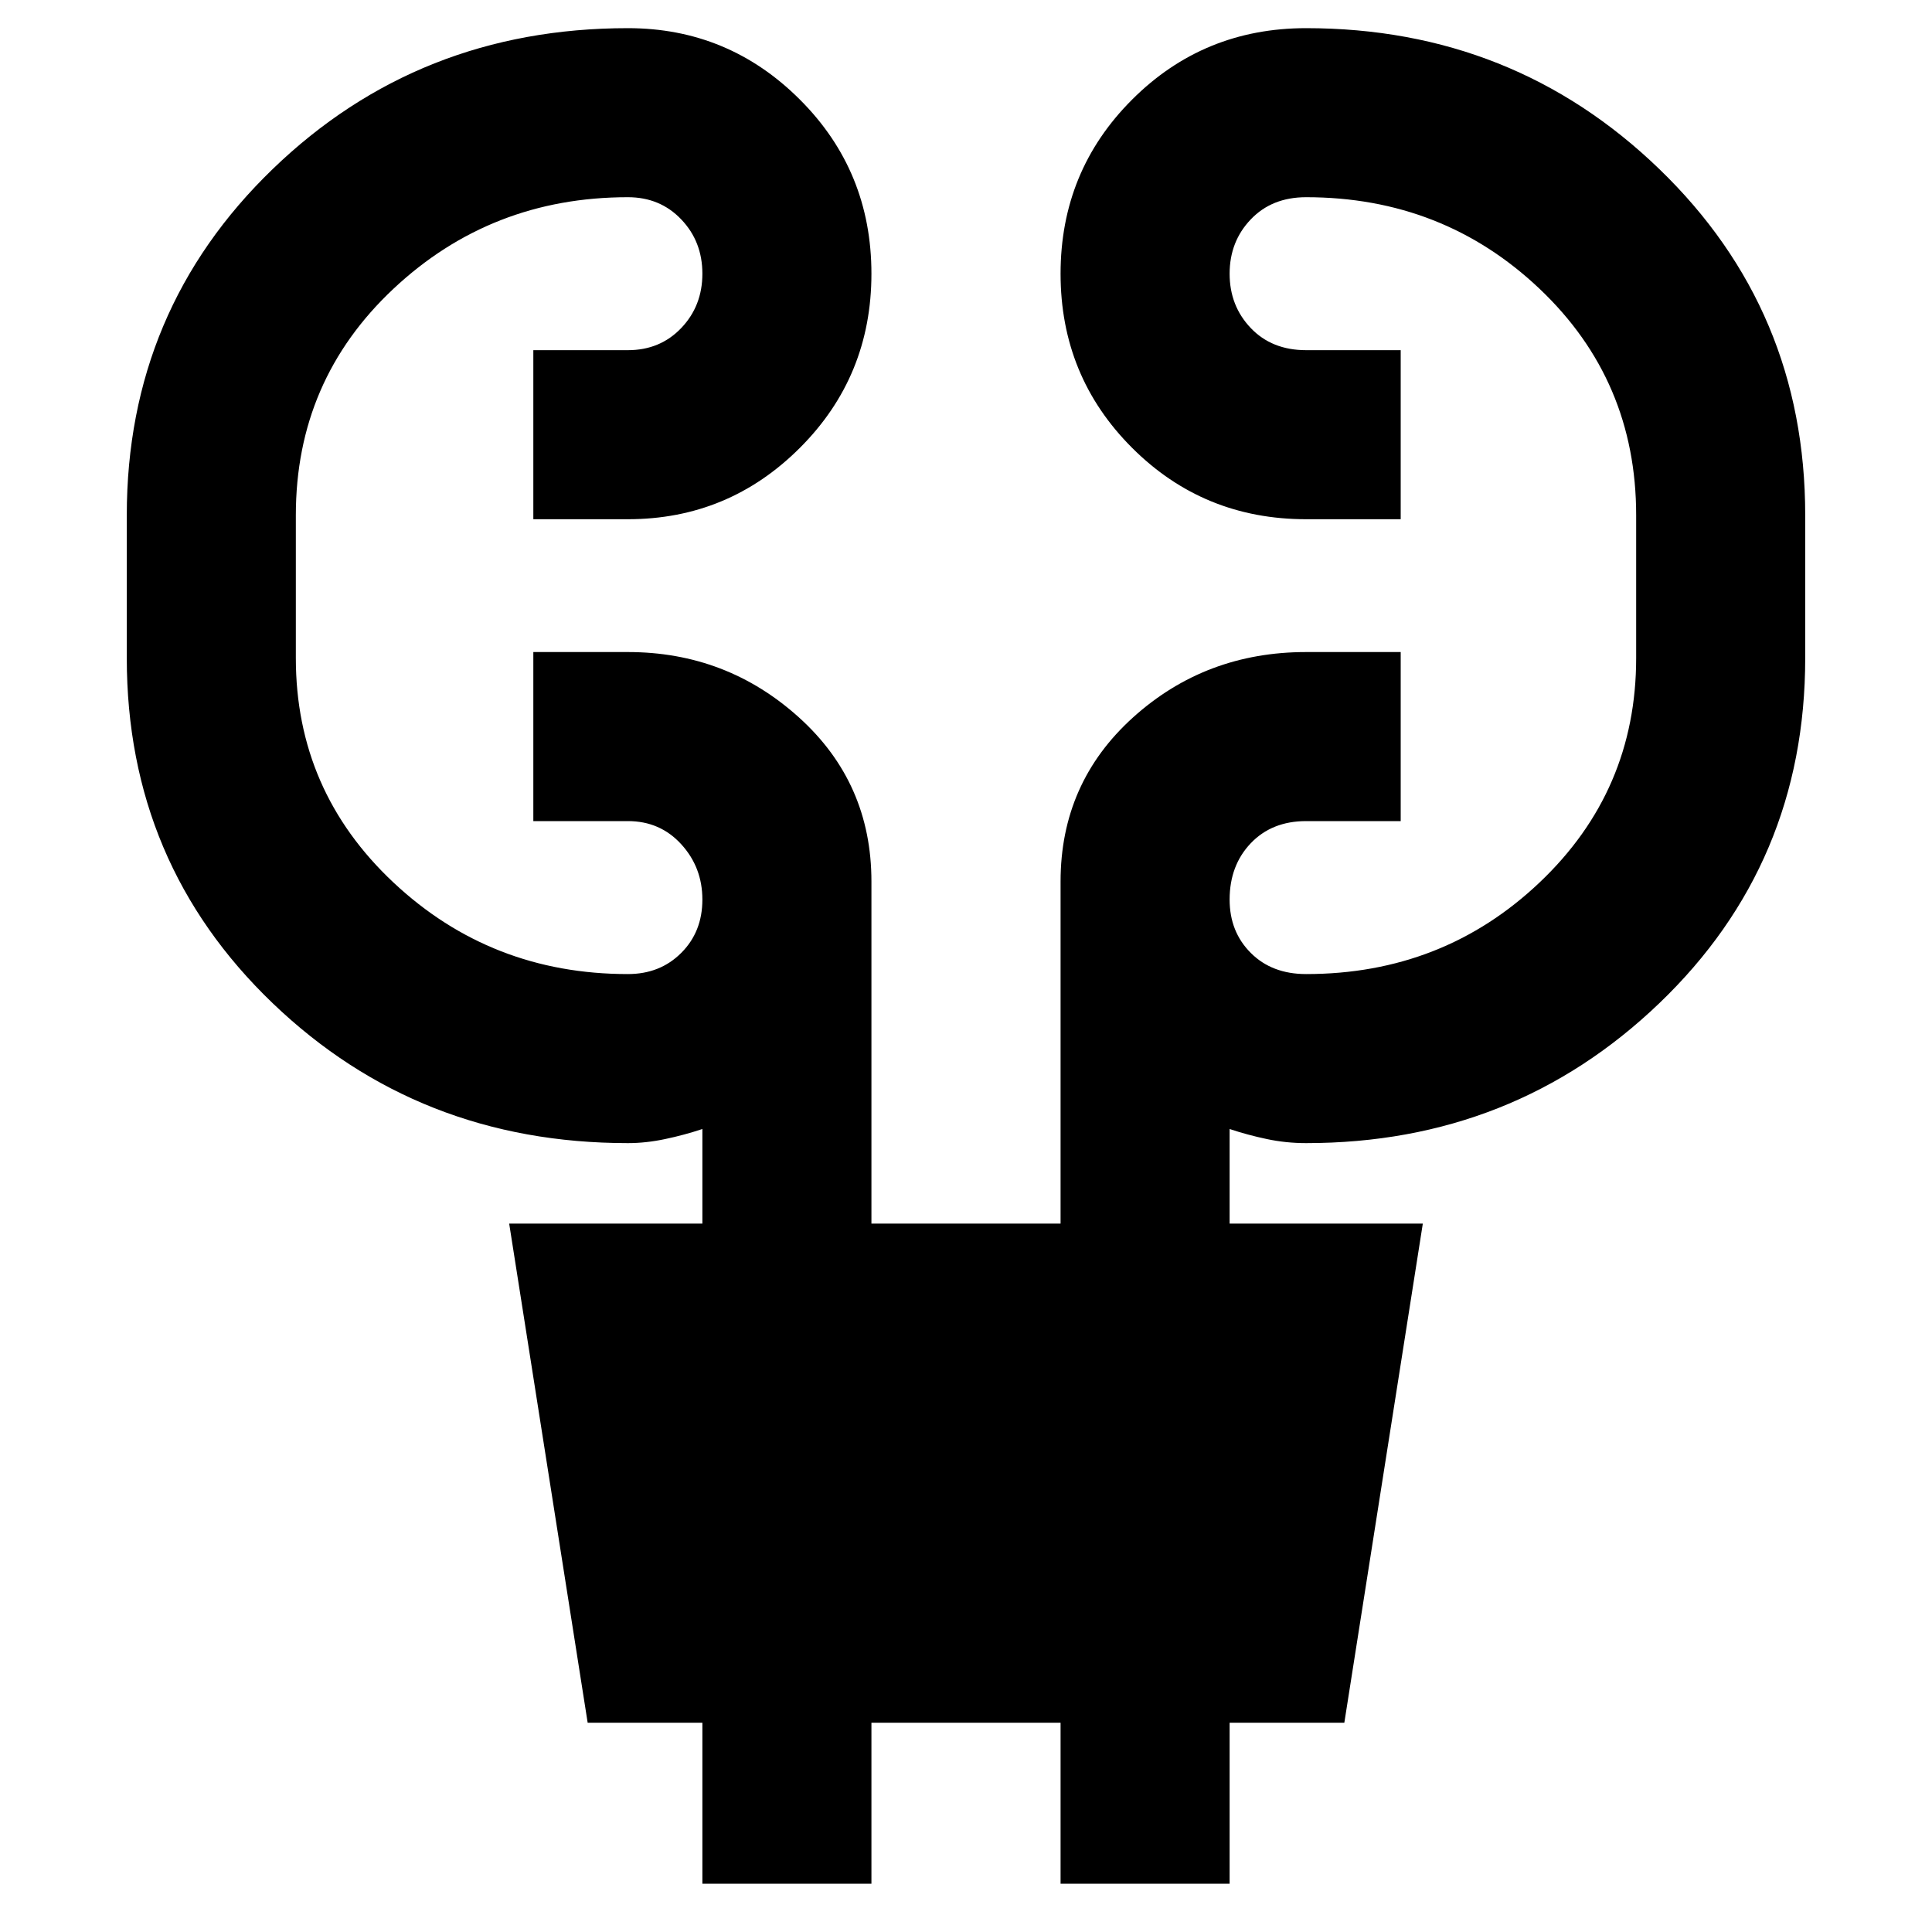 <svg xmlns="http://www.w3.org/2000/svg" height="40" width="40"><path d="M14.542 39v-3.333h-2.375l-1.625-10.334h4v-1.958q-.375.125-.771.208-.396.084-.771.084-4.333 0-7.354-2.896t-3.021-7.146v-2.958q0-4.25 3.021-7.167T13 .583q2.083 0 3.562 1.48 1.48 1.479 1.48 3.604t-1.48 3.604Q15.083 10.75 13 10.75h-1.958v-3.5H13q.667 0 1.104-.458.438-.459.438-1.125 0-.667-.438-1.125-.437-.459-1.104-.459-2.833 0-4.854 1.896t-2.021 4.688v2.958q0 2.75 2.021 4.646T13 20.167q.667 0 1.104-.438.438-.437.438-1.104t-.438-1.146Q13.667 17 13 17h-1.958v-3.5H13q2.042 0 3.542 1.354t1.5 3.396v7.083h3.916V18.25q0-2.042 1.5-3.396t3.584-1.354H29V17h-1.958q-.709 0-1.146.458-.438.459-.438 1.167 0 .667.438 1.104.437.438 1.146.438 2.833 0 4.833-1.896t2-4.646v-2.958q0-2.792-2-4.688t-4.833-1.896q-.709 0-1.146.459-.438.458-.438 1.125 0 .666.438 1.125.437.458 1.146.458H29v3.5h-1.958q-2.125 0-3.604-1.479-1.48-1.479-1.48-3.604t1.48-3.604q1.479-1.48 3.604-1.48 4.291 0 7.312 2.917t3.021 7.167v2.958q0 4.25-3.021 7.146t-7.312 2.896q-.417 0-.813-.084-.396-.083-.771-.208v1.958h4l-1.625 10.334h-2.375V39h-3.5v-3.333h-3.916V39Z"/></svg>